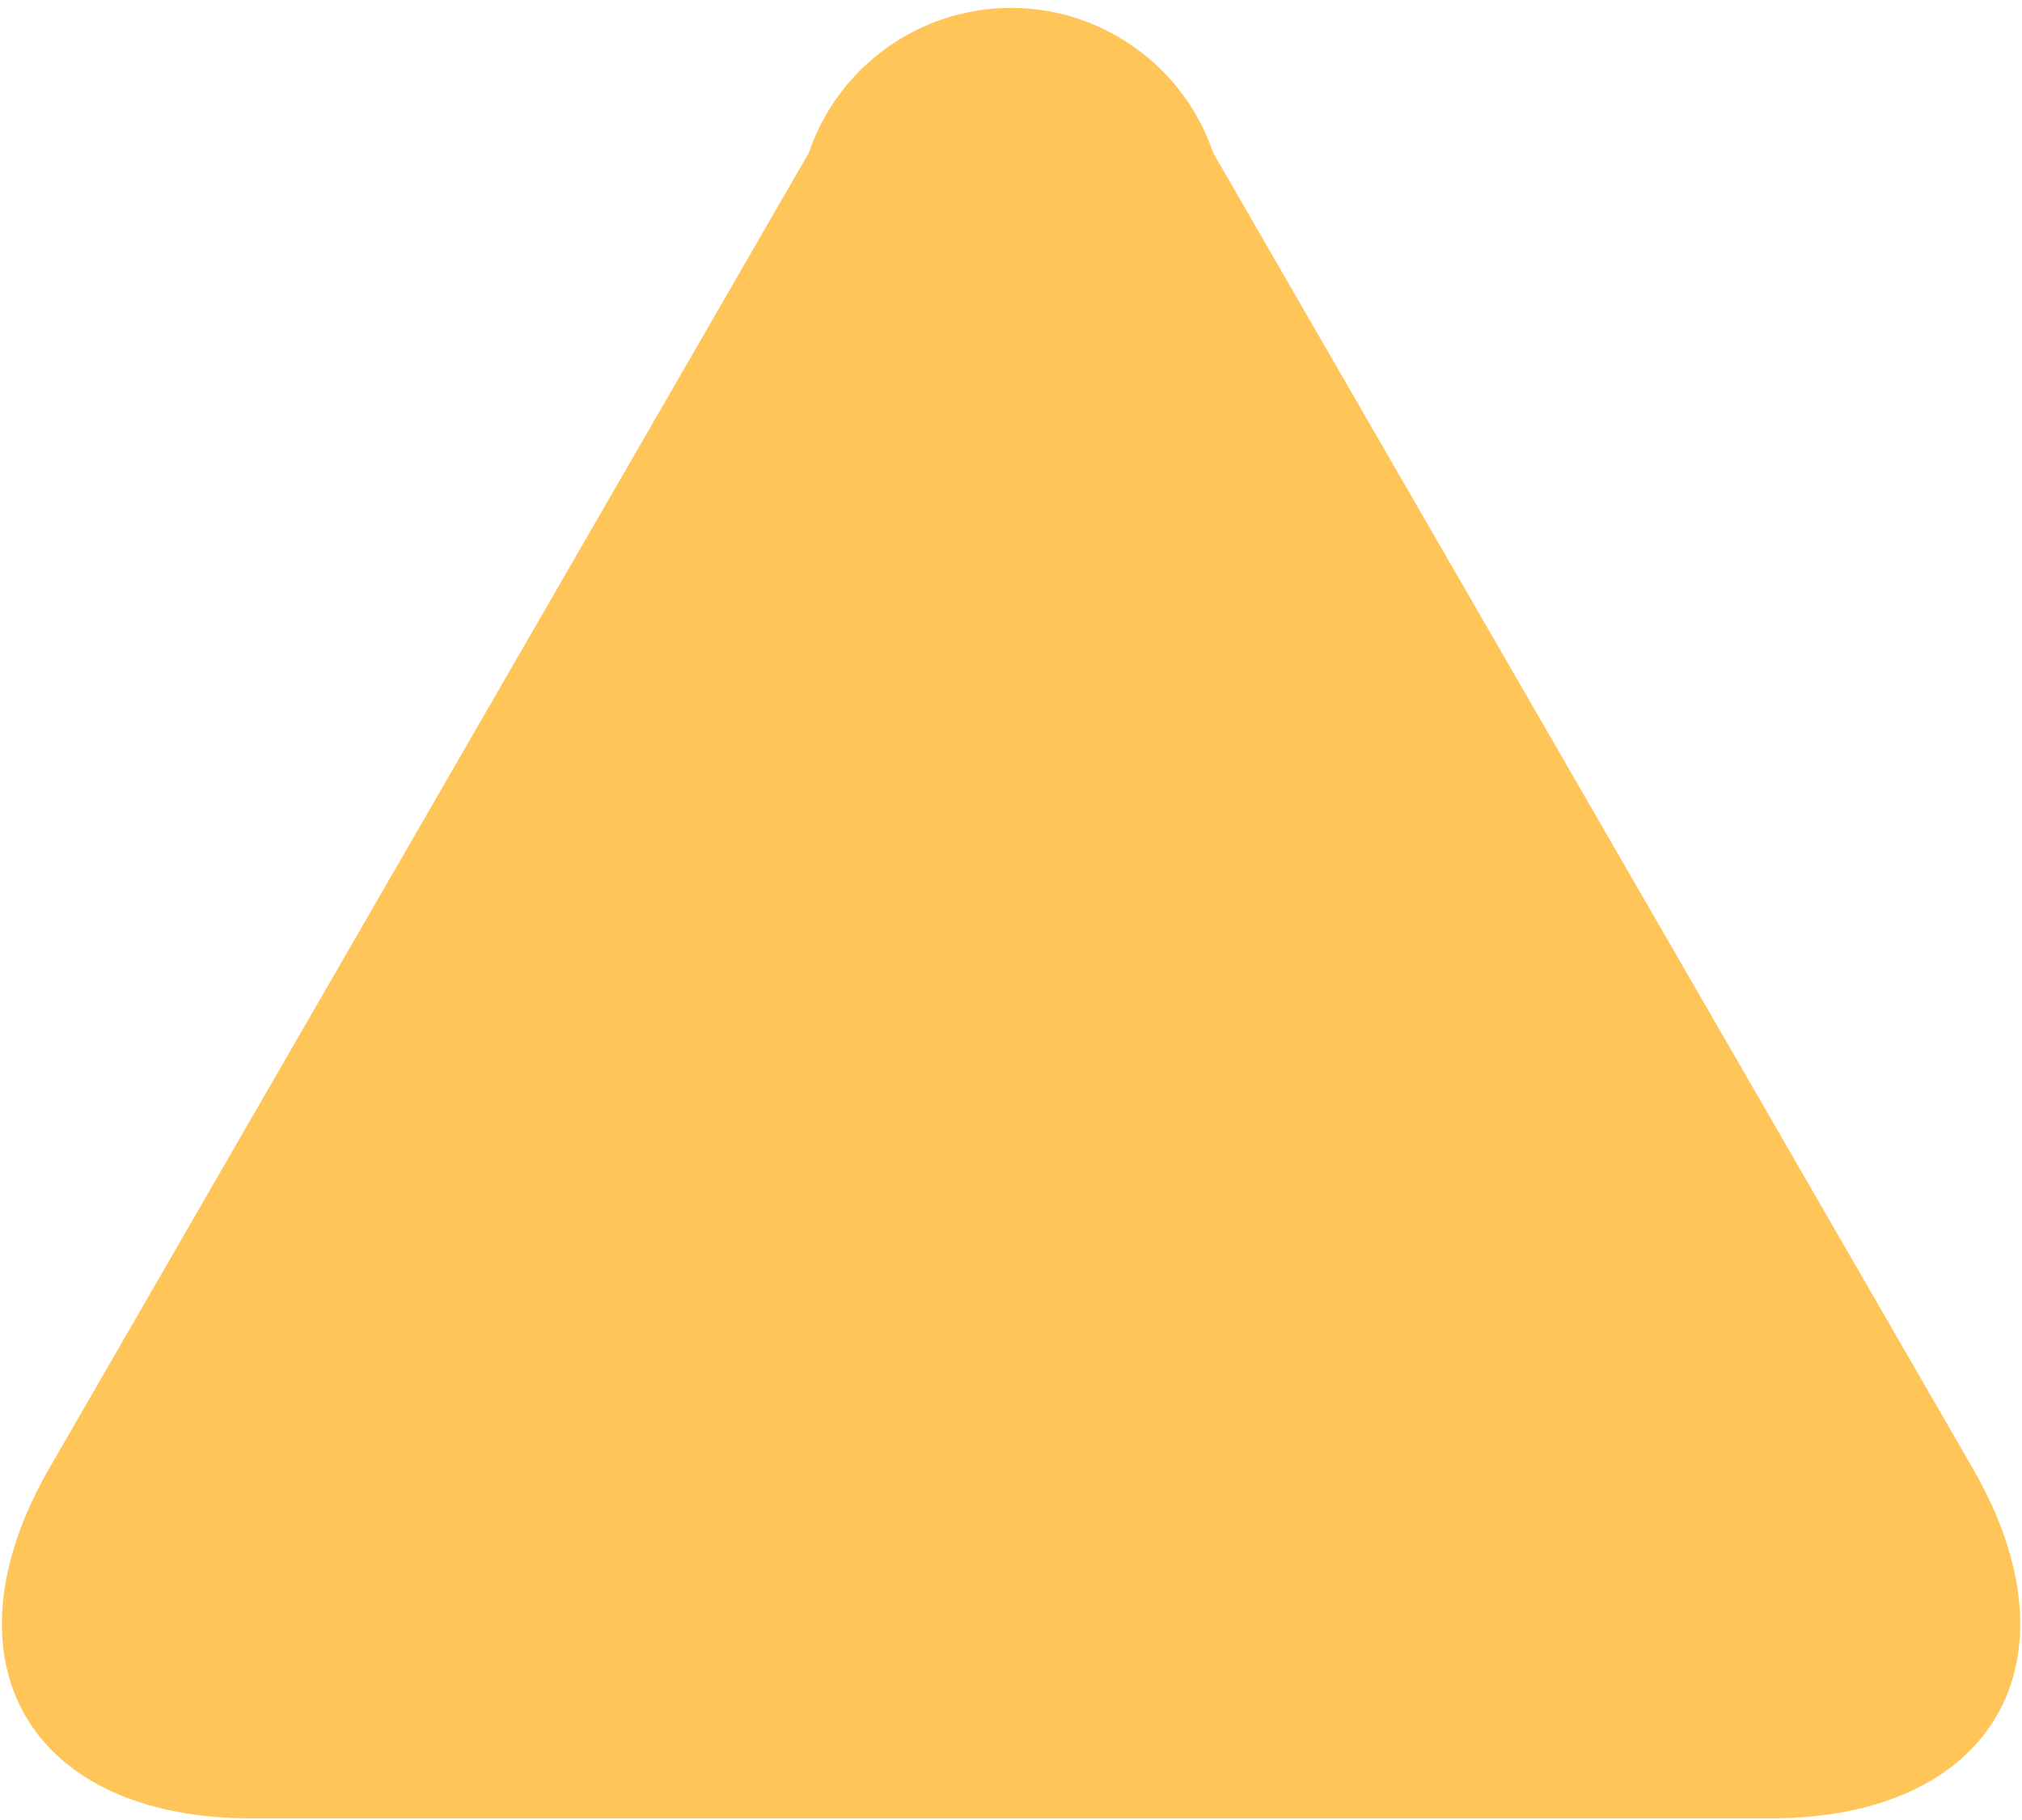 ﻿<?xml version="1.0" encoding="utf-8"?>
<svg version="1.1" xmlns:xlink="http://www.w3.org/1999/xlink" width="10px" height="9px" xmlns="http://www.w3.org/2000/svg">
  <g transform="matrix(1 0 0 1 -943 -41 )">
    <path d="M 8.757 8.992  L 1.243 8.992  C 0.143 8.992  -0.305 8.214  0.243 7.262  L 4 0.756  C 4.145 0.328  4.548 0.039  5 0.039  C 5.452 0.039  5.855 0.328  6 0.756  L 9.757 7.262  C 10.306 8.213  9.857 8.992  8.757 8.992  Z " fill-rule="nonzero" fill="#ffc558" stroke="none" transform="matrix(1 0 0 1 943 41 )" />
  </g>
</svg>